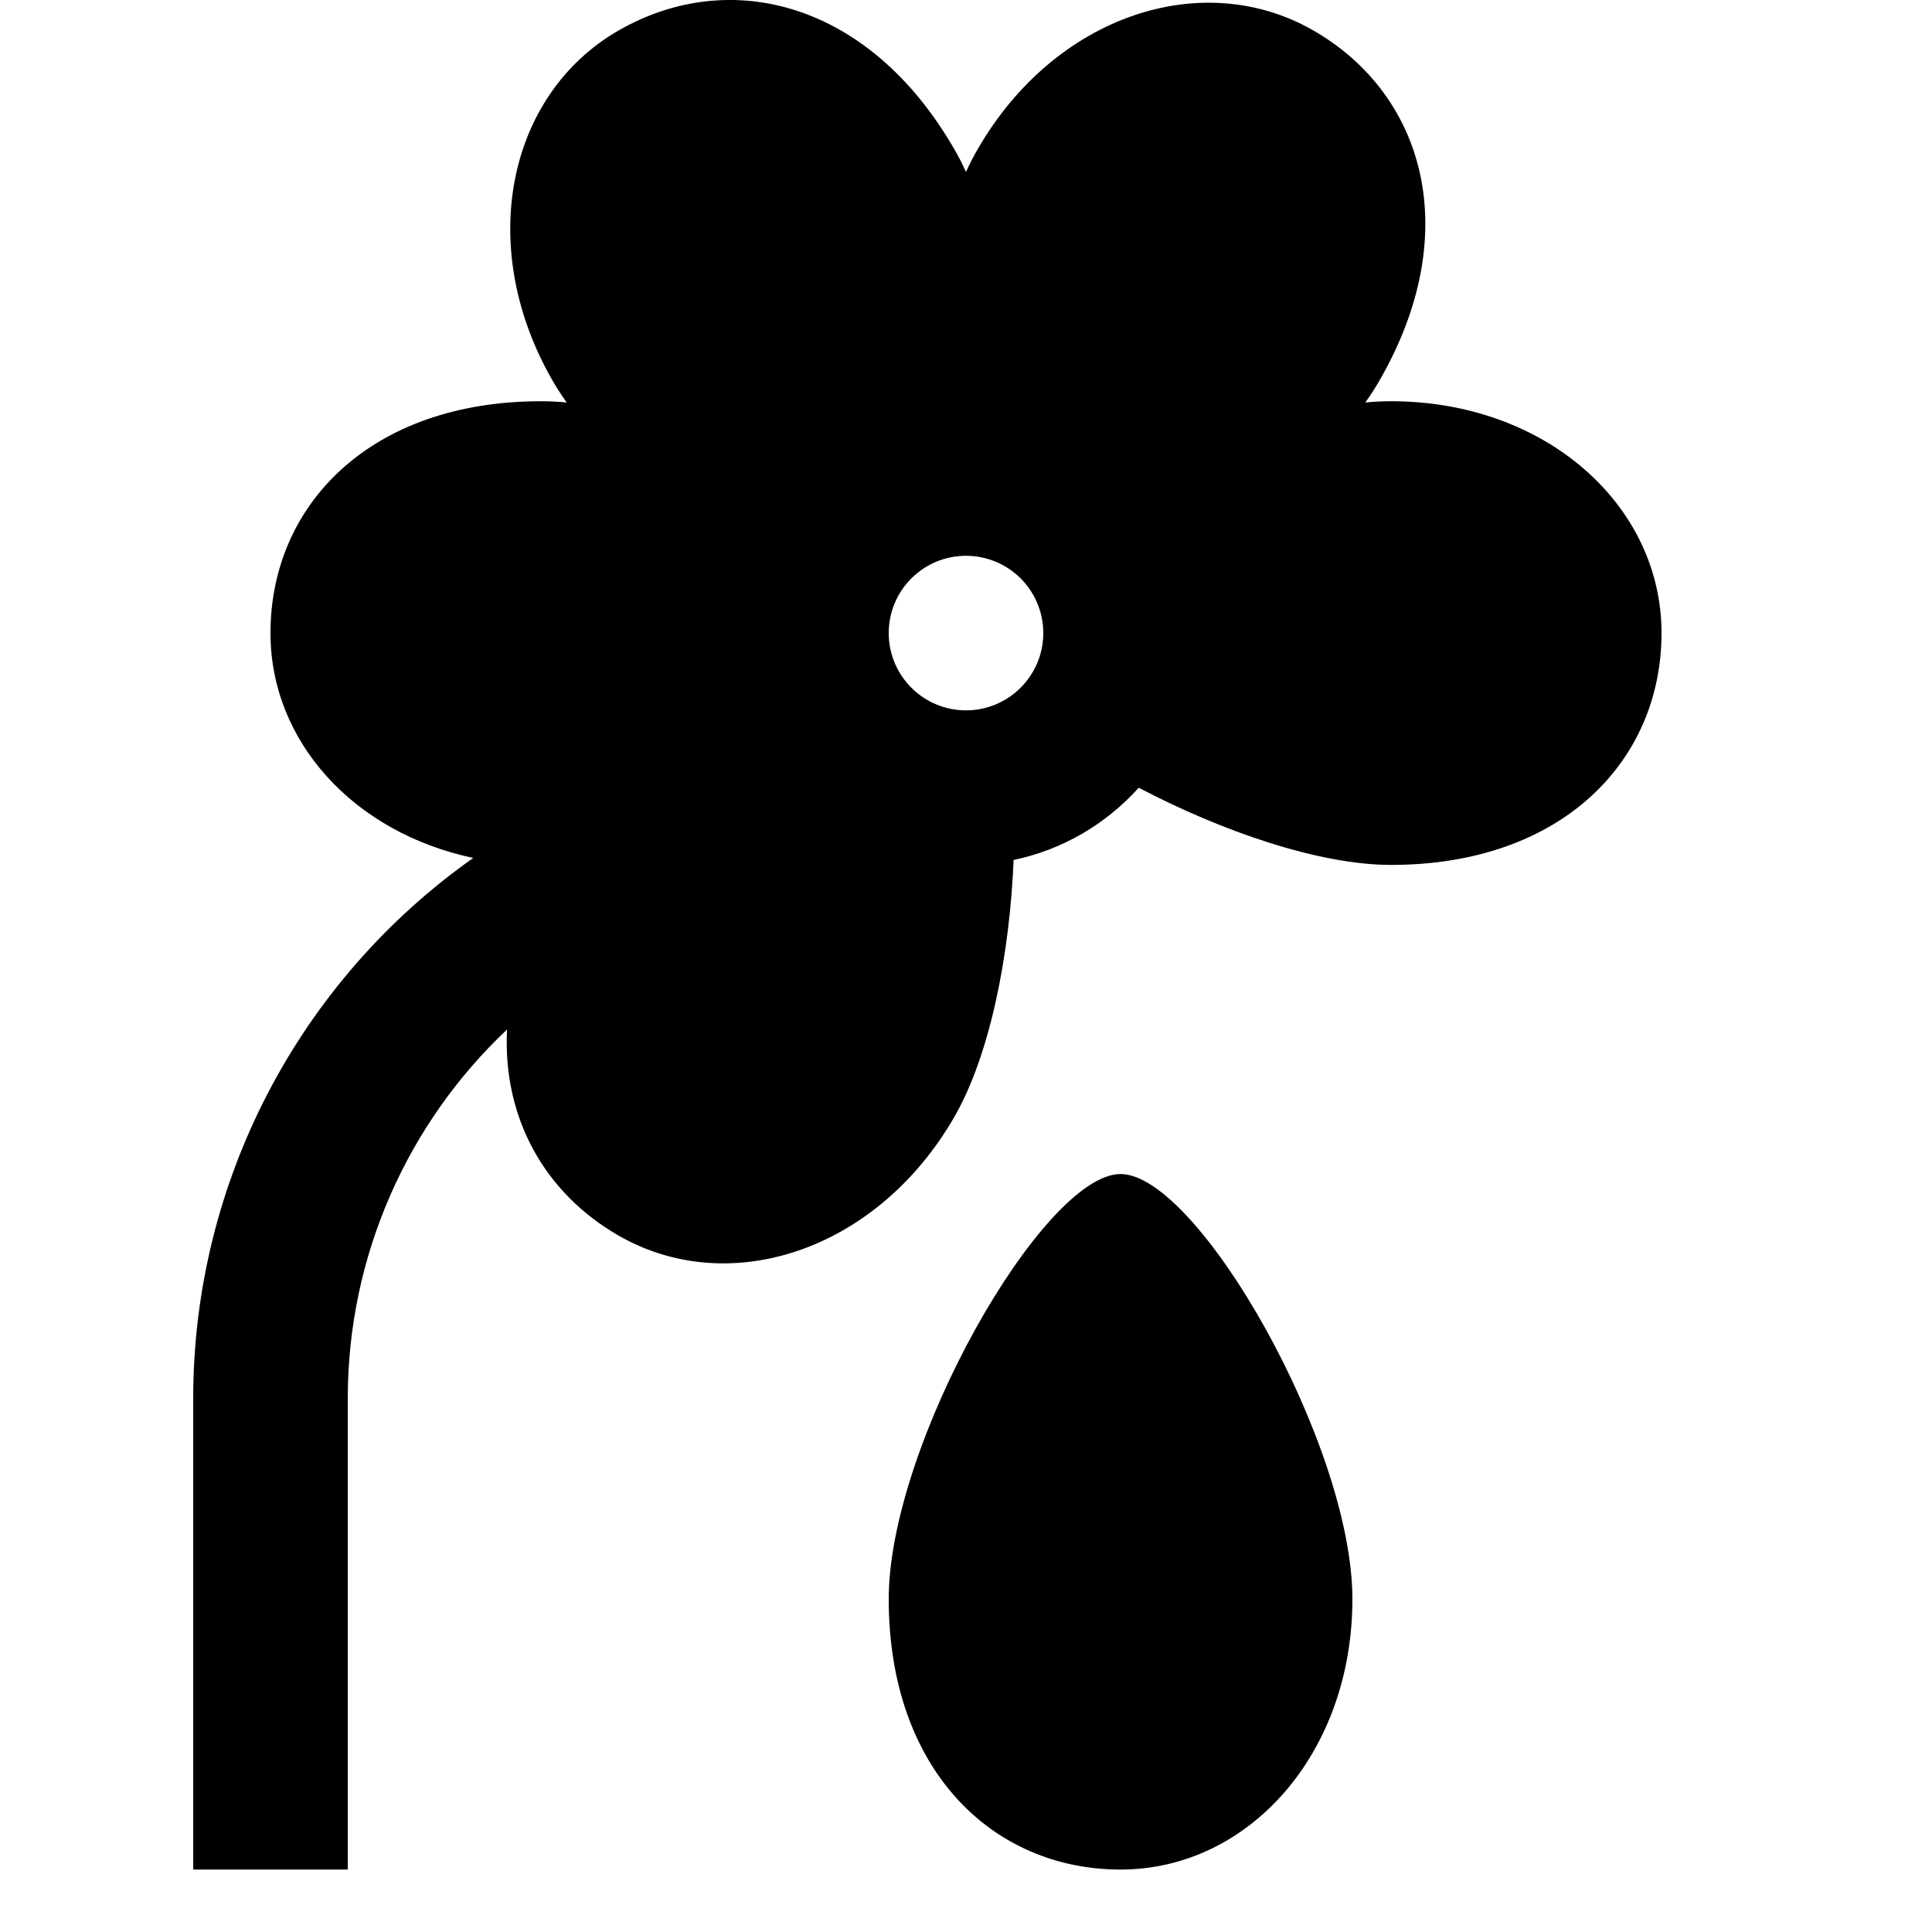 <svg width="1em" height="1em" viewBox="0 0 24 25" fill="none" xmlns="http://www.w3.org/2000/svg">
<path fill-rule="evenodd" clip-rule="evenodd" d="M17.5 5.192C17.393 5.192 17.282 5.197 17.167 5.208C17.234 5.114 17.295 5.021 17.348 4.928C18.453 3.015 17.935 1.226 16.5 0.397C15.065 -0.431 13.152 0.196 12.152 1.929C12.098 2.021 12.048 2.12 12 2.225C11.952 2.12 11.902 2.021 11.848 1.929C10.743 0.015 8.935 -0.431 7.5 0.397C6.065 1.226 5.652 3.196 6.652 4.928C6.705 5.021 6.766 5.114 6.833 5.208C6.718 5.197 6.607 5.192 6.5 5.192C4.291 5.192 3 6.535 3 8.192C3 9.596 4.078 10.775 5.624 11.102C3.379 12.686 2 15.282 2 18.097V24.192H4V18.097C4 16.258 4.768 14.541 6.061 13.322C6.003 14.469 6.551 15.438 7.5 15.986C8.935 16.814 10.848 16.187 11.848 14.455C12.314 13.648 12.566 12.343 12.616 11.128C13.253 10.995 13.816 10.66 14.235 10.193C15.312 10.758 16.569 11.192 17.5 11.192C19.709 11.192 21 9.848 21 8.192C21 6.535 19.5 5.192 17.5 5.192ZM13 8.192C13 8.744 12.552 9.192 12 9.192C11.448 9.192 11 8.744 11 8.192C11 7.639 11.448 7.192 12 7.192C12.552 7.192 13 7.639 13 8.192ZM11 20.692C11 18.692 13 15.192 14 15.192C15 15.192 17 18.692 17 20.692C17 22.692 15.657 24.192 14 24.192C12.343 24.192 11 22.901 11 20.692Z" fill="currentColor"/>
</svg>

